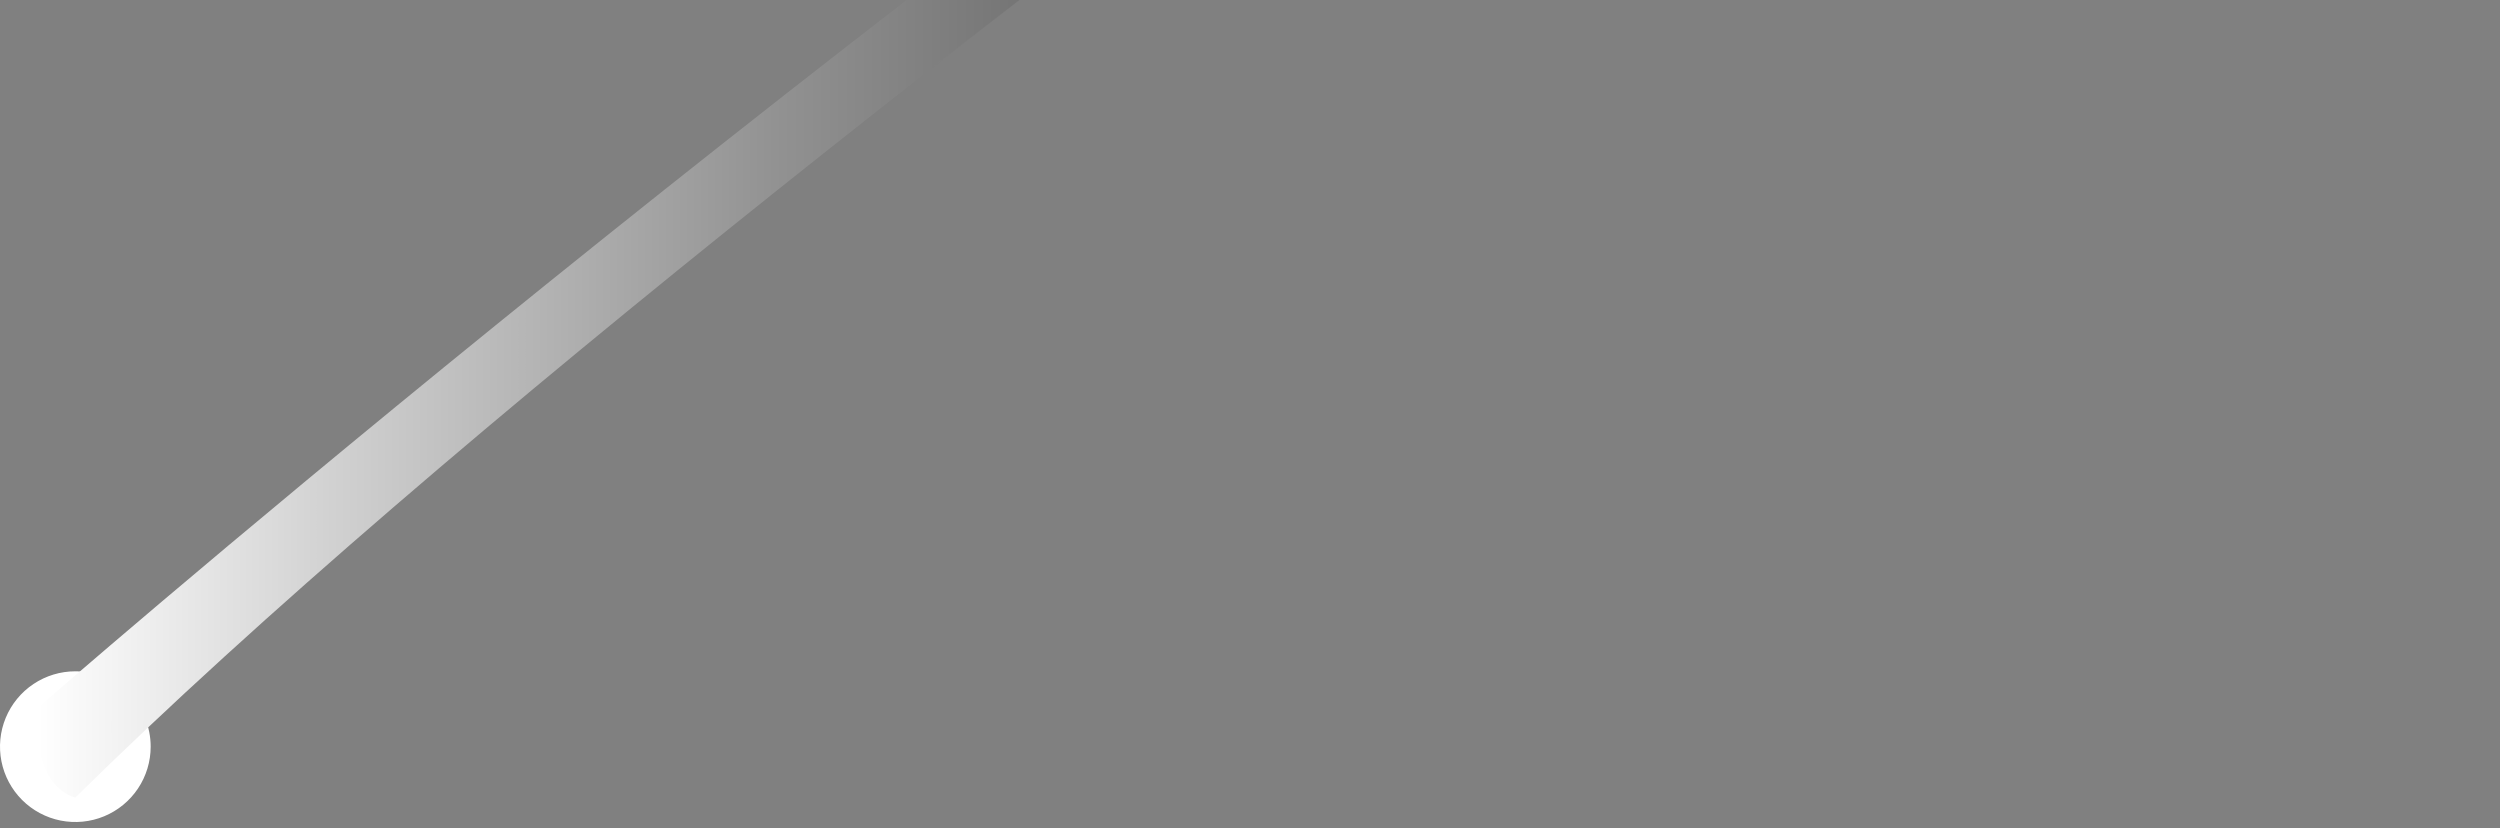 <svg width="335" height="111" viewBox="0 0 335 111" fill="none" xmlns="http://www.w3.org/2000/svg">
<rect x="0" y="0" width="335" height="111" fill="#808080" stroke="none"/>
<path d="M20.19 100.052C20.19 102.049 19.598 104.002 18.489 105.662C17.38 107.323 15.803 108.617 13.958 109.381C12.114 110.145 10.084 110.345 8.126 109.956C6.167 109.566 4.369 108.604 2.957 107.192C1.545 105.78 0.583 103.981 0.194 102.022C-0.196 100.064 0.004 98.033 0.768 96.188C1.532 94.343 2.826 92.766 4.486 91.657C6.147 90.547 8.098 89.955 10.095 89.955C12.772 89.955 15.34 91.019 17.233 92.913C19.126 94.806 20.19 97.374 20.19 100.052Z" fill="white"/>
<path style="mix-blend-mode:screen" d="M5.235 94.702C5.235 94.702 99.972 11.853 210.615 -65.789L212.57 -67.17C221.055 -73.24 226.577 -78.504 233.882 -82.359C234.687 -82.791 235.521 -83.193 236.384 -83.596C245.013 -91.162 259.393 -94.039 267.388 -103.906C268.306 -104.652 269.266 -105.343 270.264 -105.977L273.14 -107.76L276.017 -109.544C279.525 -119.986 291.03 -122.863 300.981 -125.107L303.857 -126.775L309.408 -130.112L312.284 -131.752C316.914 -140.123 334.171 -125.74 334.171 -143C334.171 -131.493 319.79 -137.247 313.635 -129.825L311.709 -128.473L303.31 -122.719C302.678 -122.288 302.074 -121.827 301.412 -121.454C291.03 -122.863 282.401 -117.11 278.49 -104.941L276.966 -103.848L273.859 -101.633L271.76 -100.137C262.964 -91.887 253.132 -84.818 242.51 -79.109L240.813 -77.871C227.756 -79.713 224.88 -65.329 216.539 -60.18C215.964 -59.719 215.36 -59.288 214.756 -58.856C143.89 -6.759 59.19 58.484 10.095 106.87C10.095 106.87 4.027 105.72 5.235 94.702Z" fill="url(#paint0_linear_21_28)"/>
<defs>
<linearGradient id="paint0_linear_21_28" x1="5.062" y1="-18.036" x2="334.171" y2="-18.036" gradientUnits="userSpaceOnUse">
<stop stop-color="white"/>
<stop offset="0.12" stop-color="#D1D1D1"/>
<stop offset="0.3" stop-color="#929292"/>
<stop offset="0.48" stop-color="#5E5E5E"/>
<stop offset="0.64" stop-color="#353535"/>
<stop offset="0.78" stop-color="#181818"/>
<stop offset="0.91" stop-color="#060606"/>
<stop offset="1"/>
</linearGradient>
</defs>
</svg>
